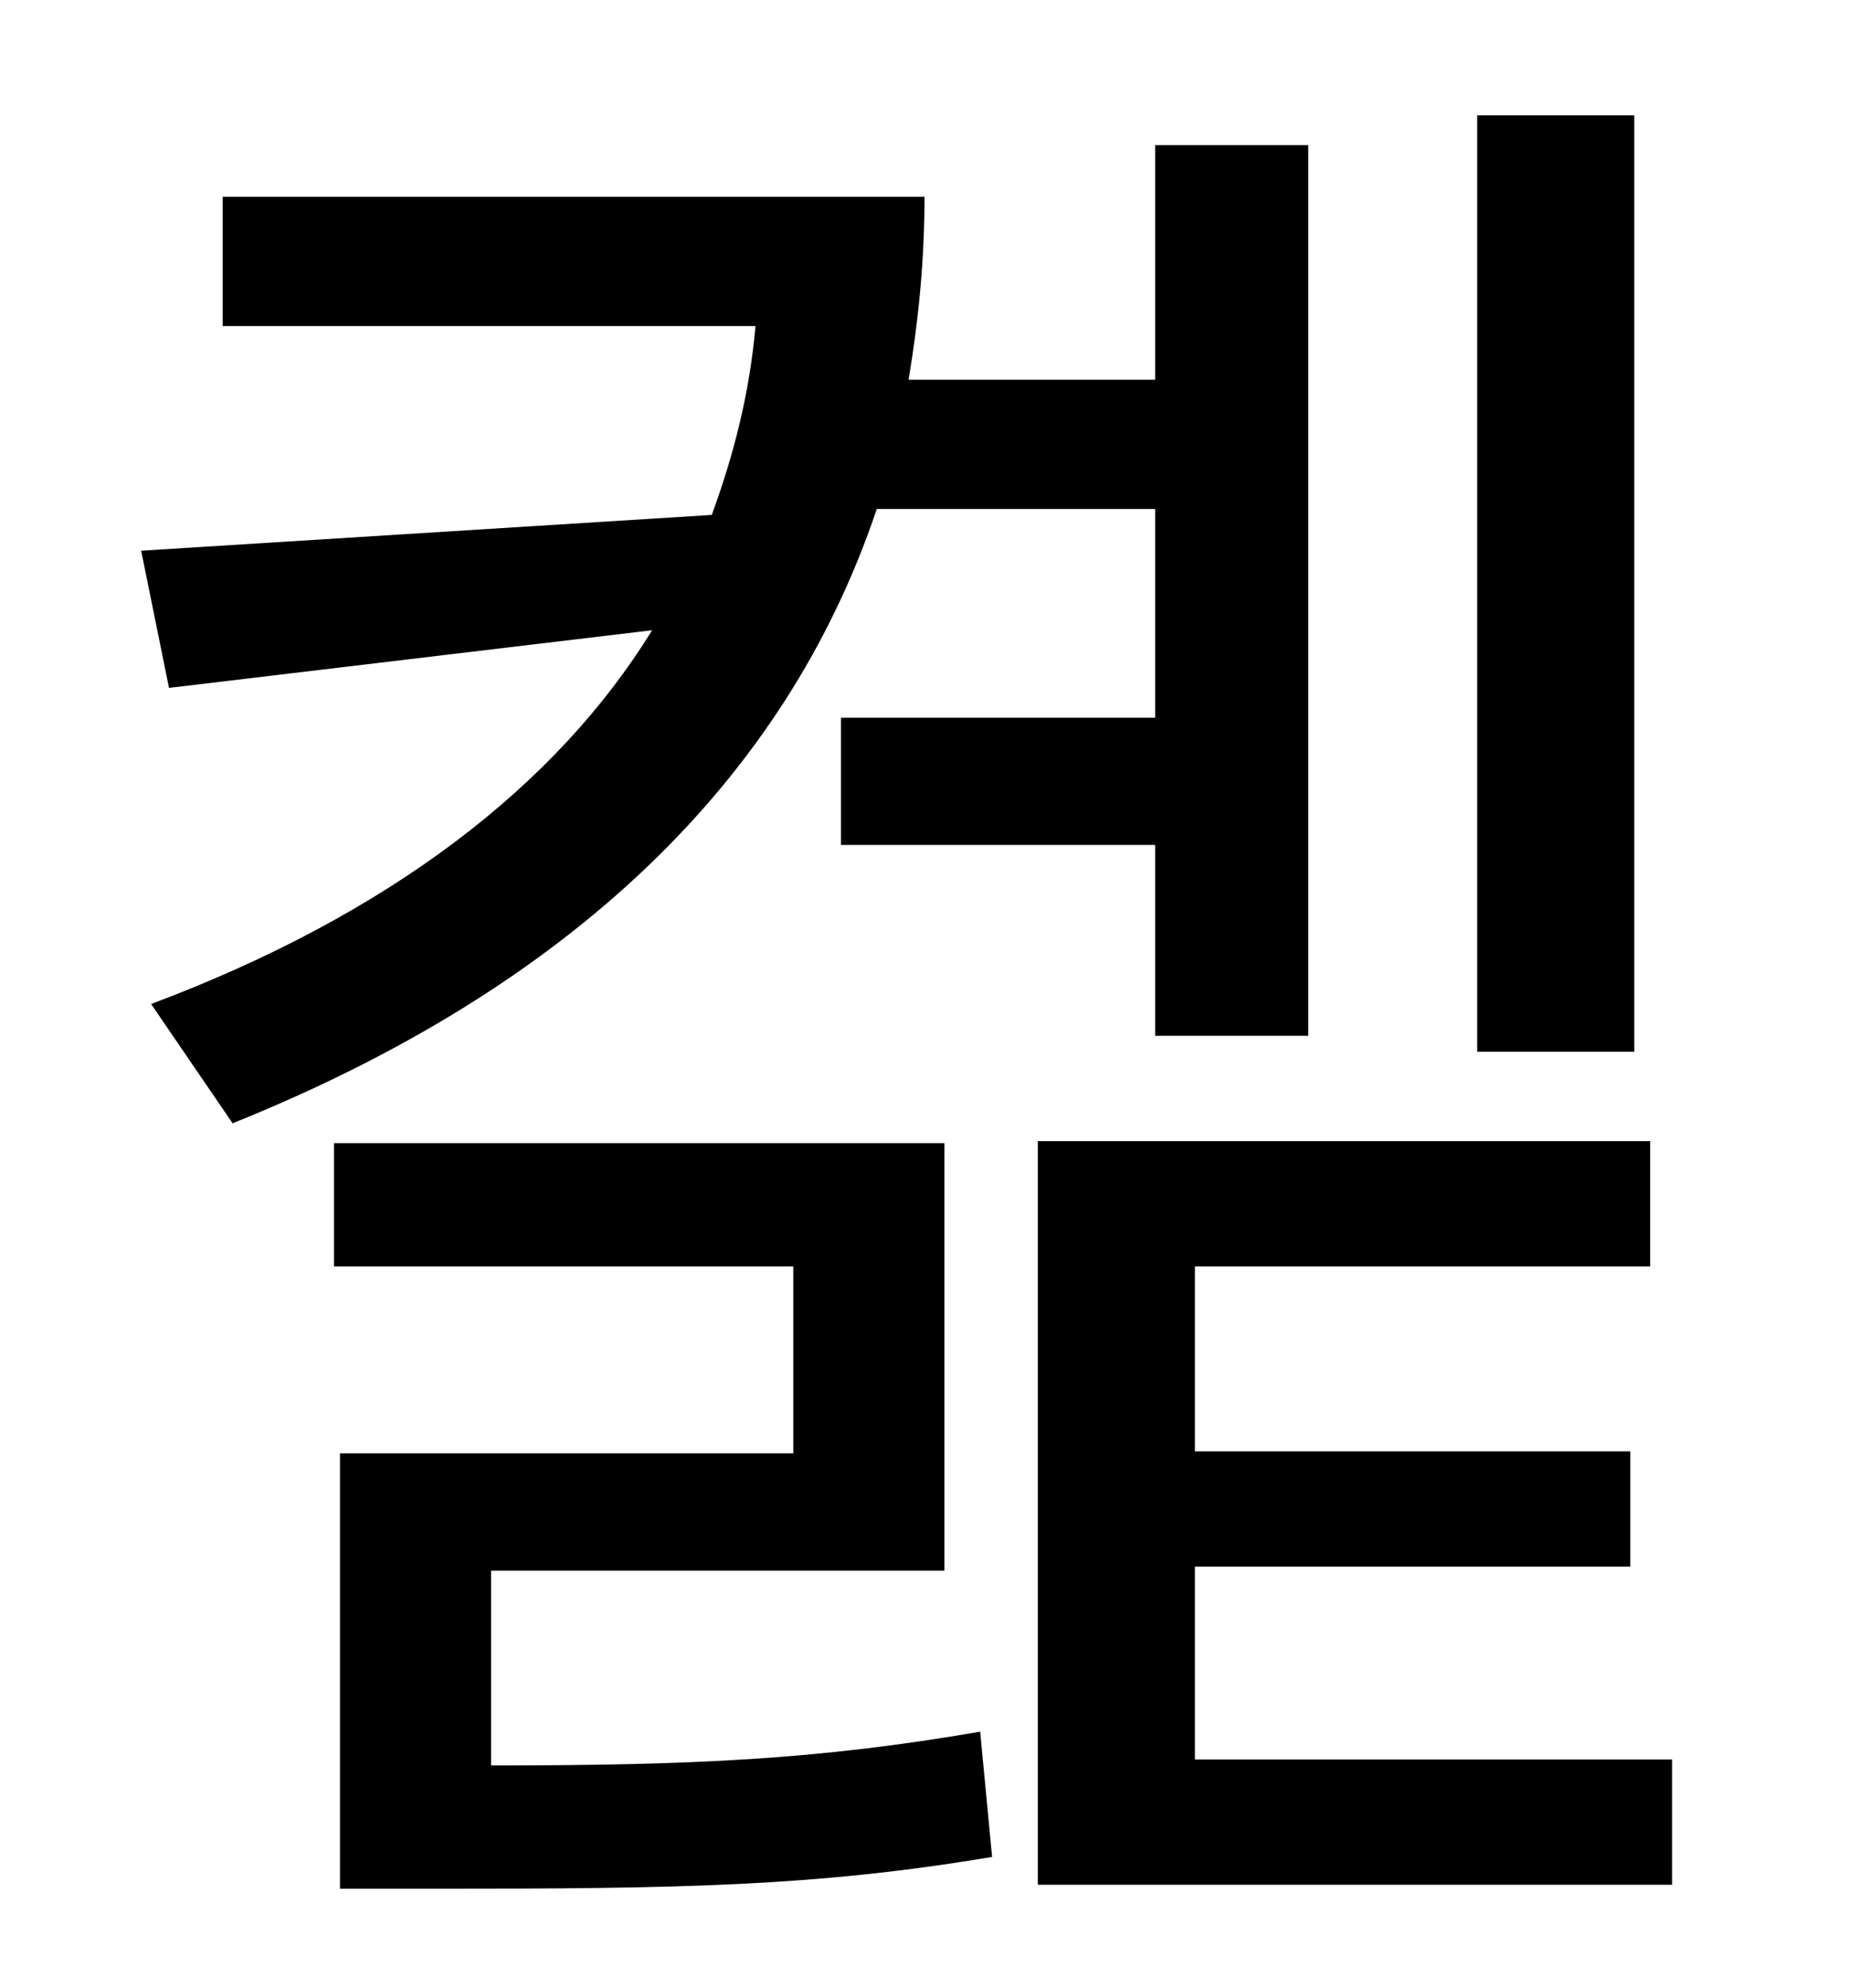 <?xml version="1.0" standalone="no"?>
<!DOCTYPE svg PUBLIC "-//W3C//DTD SVG 1.1//EN" "http://www.w3.org/Graphics/SVG/1.1/DTD/svg11.dtd" >
<svg xmlns="http://www.w3.org/2000/svg" xmlns:xlink="http://www.w3.org/1999/xlink" version="1.1" viewBox="-10 0 930 1000">
   <path fill="currentColor"
d="M812 58v471h-79v-471h79zM571 256h-140c-46 137 -155 241 -324 309l-41 -60c120 -45 204 -110 252 -188l-243 29l-14 -69l287 -18c11 -30 19 -61 22 -95h-268v-65h353c0 32 -3 62 -8 92h124v-118h77v448h-77v-96h-158v-64h158v-105zM237 790v98c102 0 165 -3 246 -17
l6 63c-89 15 -159 16 -279 16h-49v-219h228v-94h-231v-62h307v215h-228zM591 885h240v63h-319v-374h308v63h-229v93h219v58h-219v97z" />
</svg>
